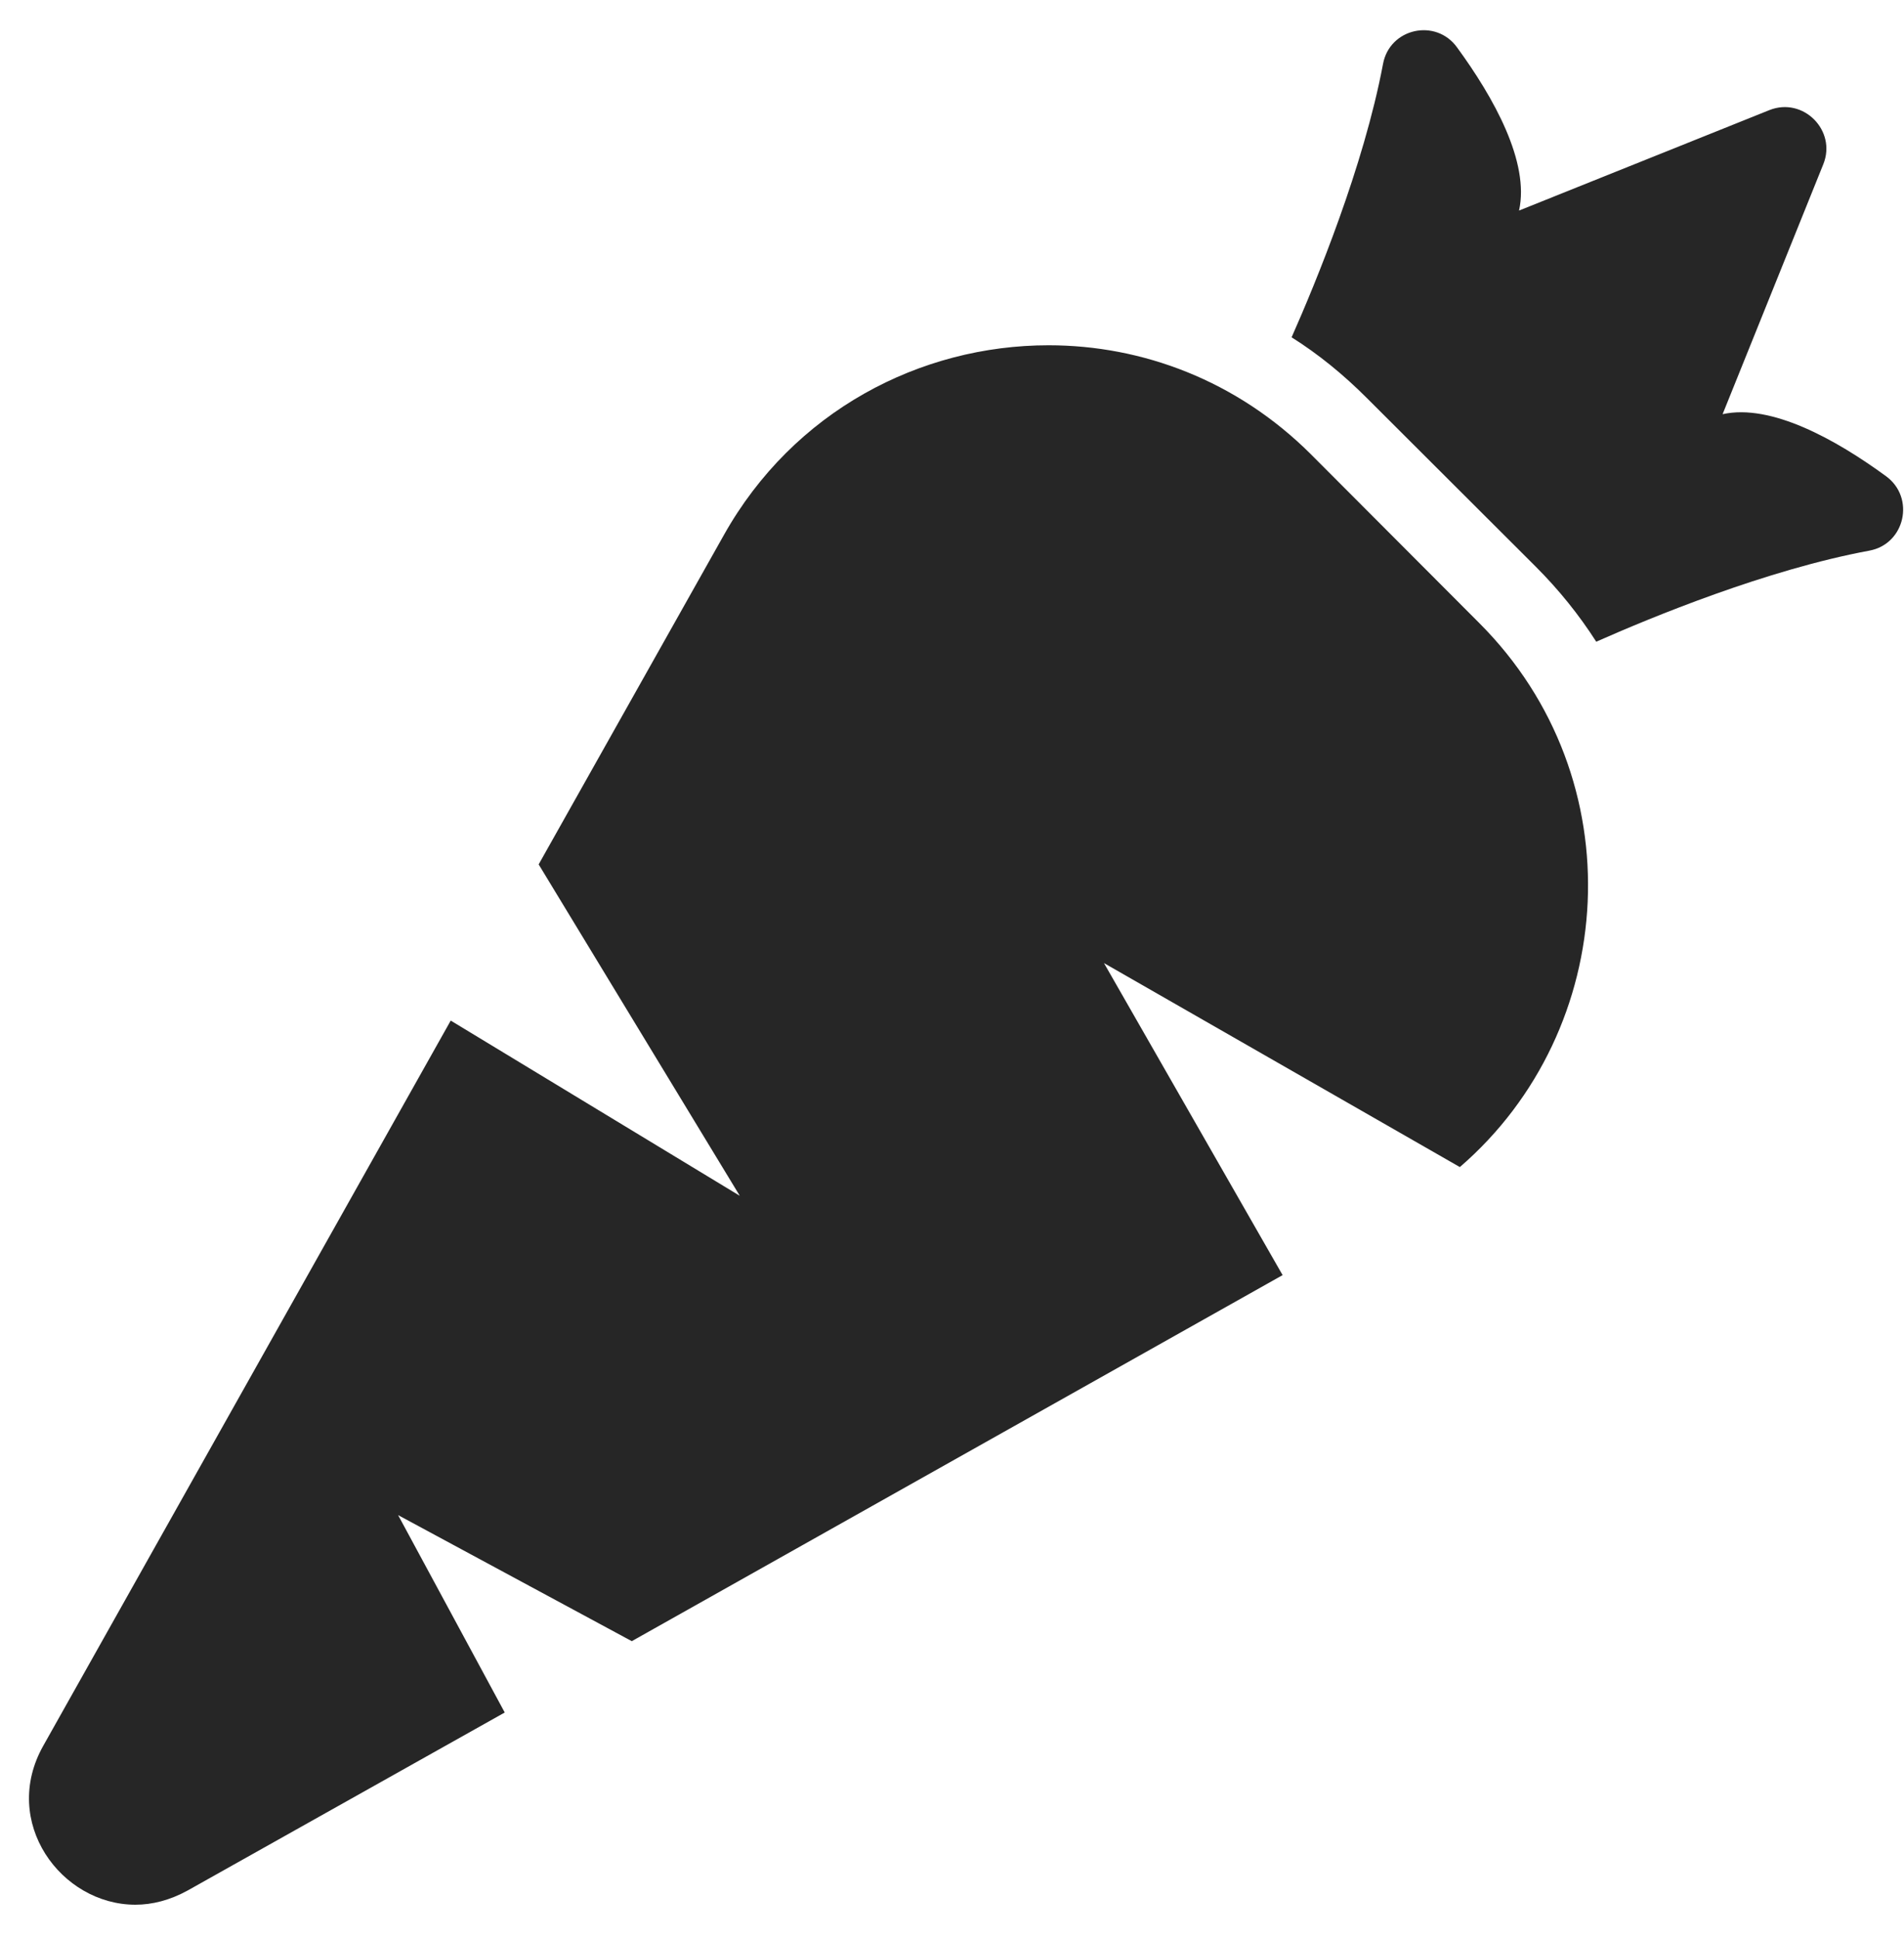 <svg xmlns="http://www.w3.org/2000/svg" viewBox="0 0 55 56" width="55" height="56">
	<style>
		tspan { white-space:pre }
		.shp0 { fill: #262626 } 
	</style>
	<g id="body">
		<g id="services">
			<g id="wellozganized">
				<path id="icon" class="shp0" d="M54 15.9C55.03 15.71 55.33 14.37 54.48 13.75C53.03 12.69 51.16 11.65 49.76 11.96L52.67 4.74C53.06 3.77 52.09 2.79 51.11 3.18L43.88 6.08C44.19 4.68 43.15 2.82 42.09 1.37C41.48 0.52 40.14 0.81 39.95 1.85C39.39 4.82 38.01 8.16 37.31 9.74C38.09 10.23 38.81 10.82 39.48 11.49L44.36 16.36C45.03 17.03 45.61 17.75 46.11 18.53C47.69 17.83 51.03 16.45 54 15.9ZM42.73 17.99L37.86 13.11C35.73 10.99 33 9.97 30.29 9.97C26.58 9.97 22.92 11.87 20.91 15.45L15.56 24.96L21.37 34.53L13.02 29.47L1.25 50.41C0.01 52.61 1.76 55 3.91 55C4.4 55 4.91 54.87 5.42 54.59L14.58 49.45L11.5 43.75L18.25 47.39L37.05 36.82L31.89 27.81L42.17 33.7C46.77 29.73 47.23 22.49 42.73 17.99Z" />
			</g>
		</g>
	</g>
</svg>
